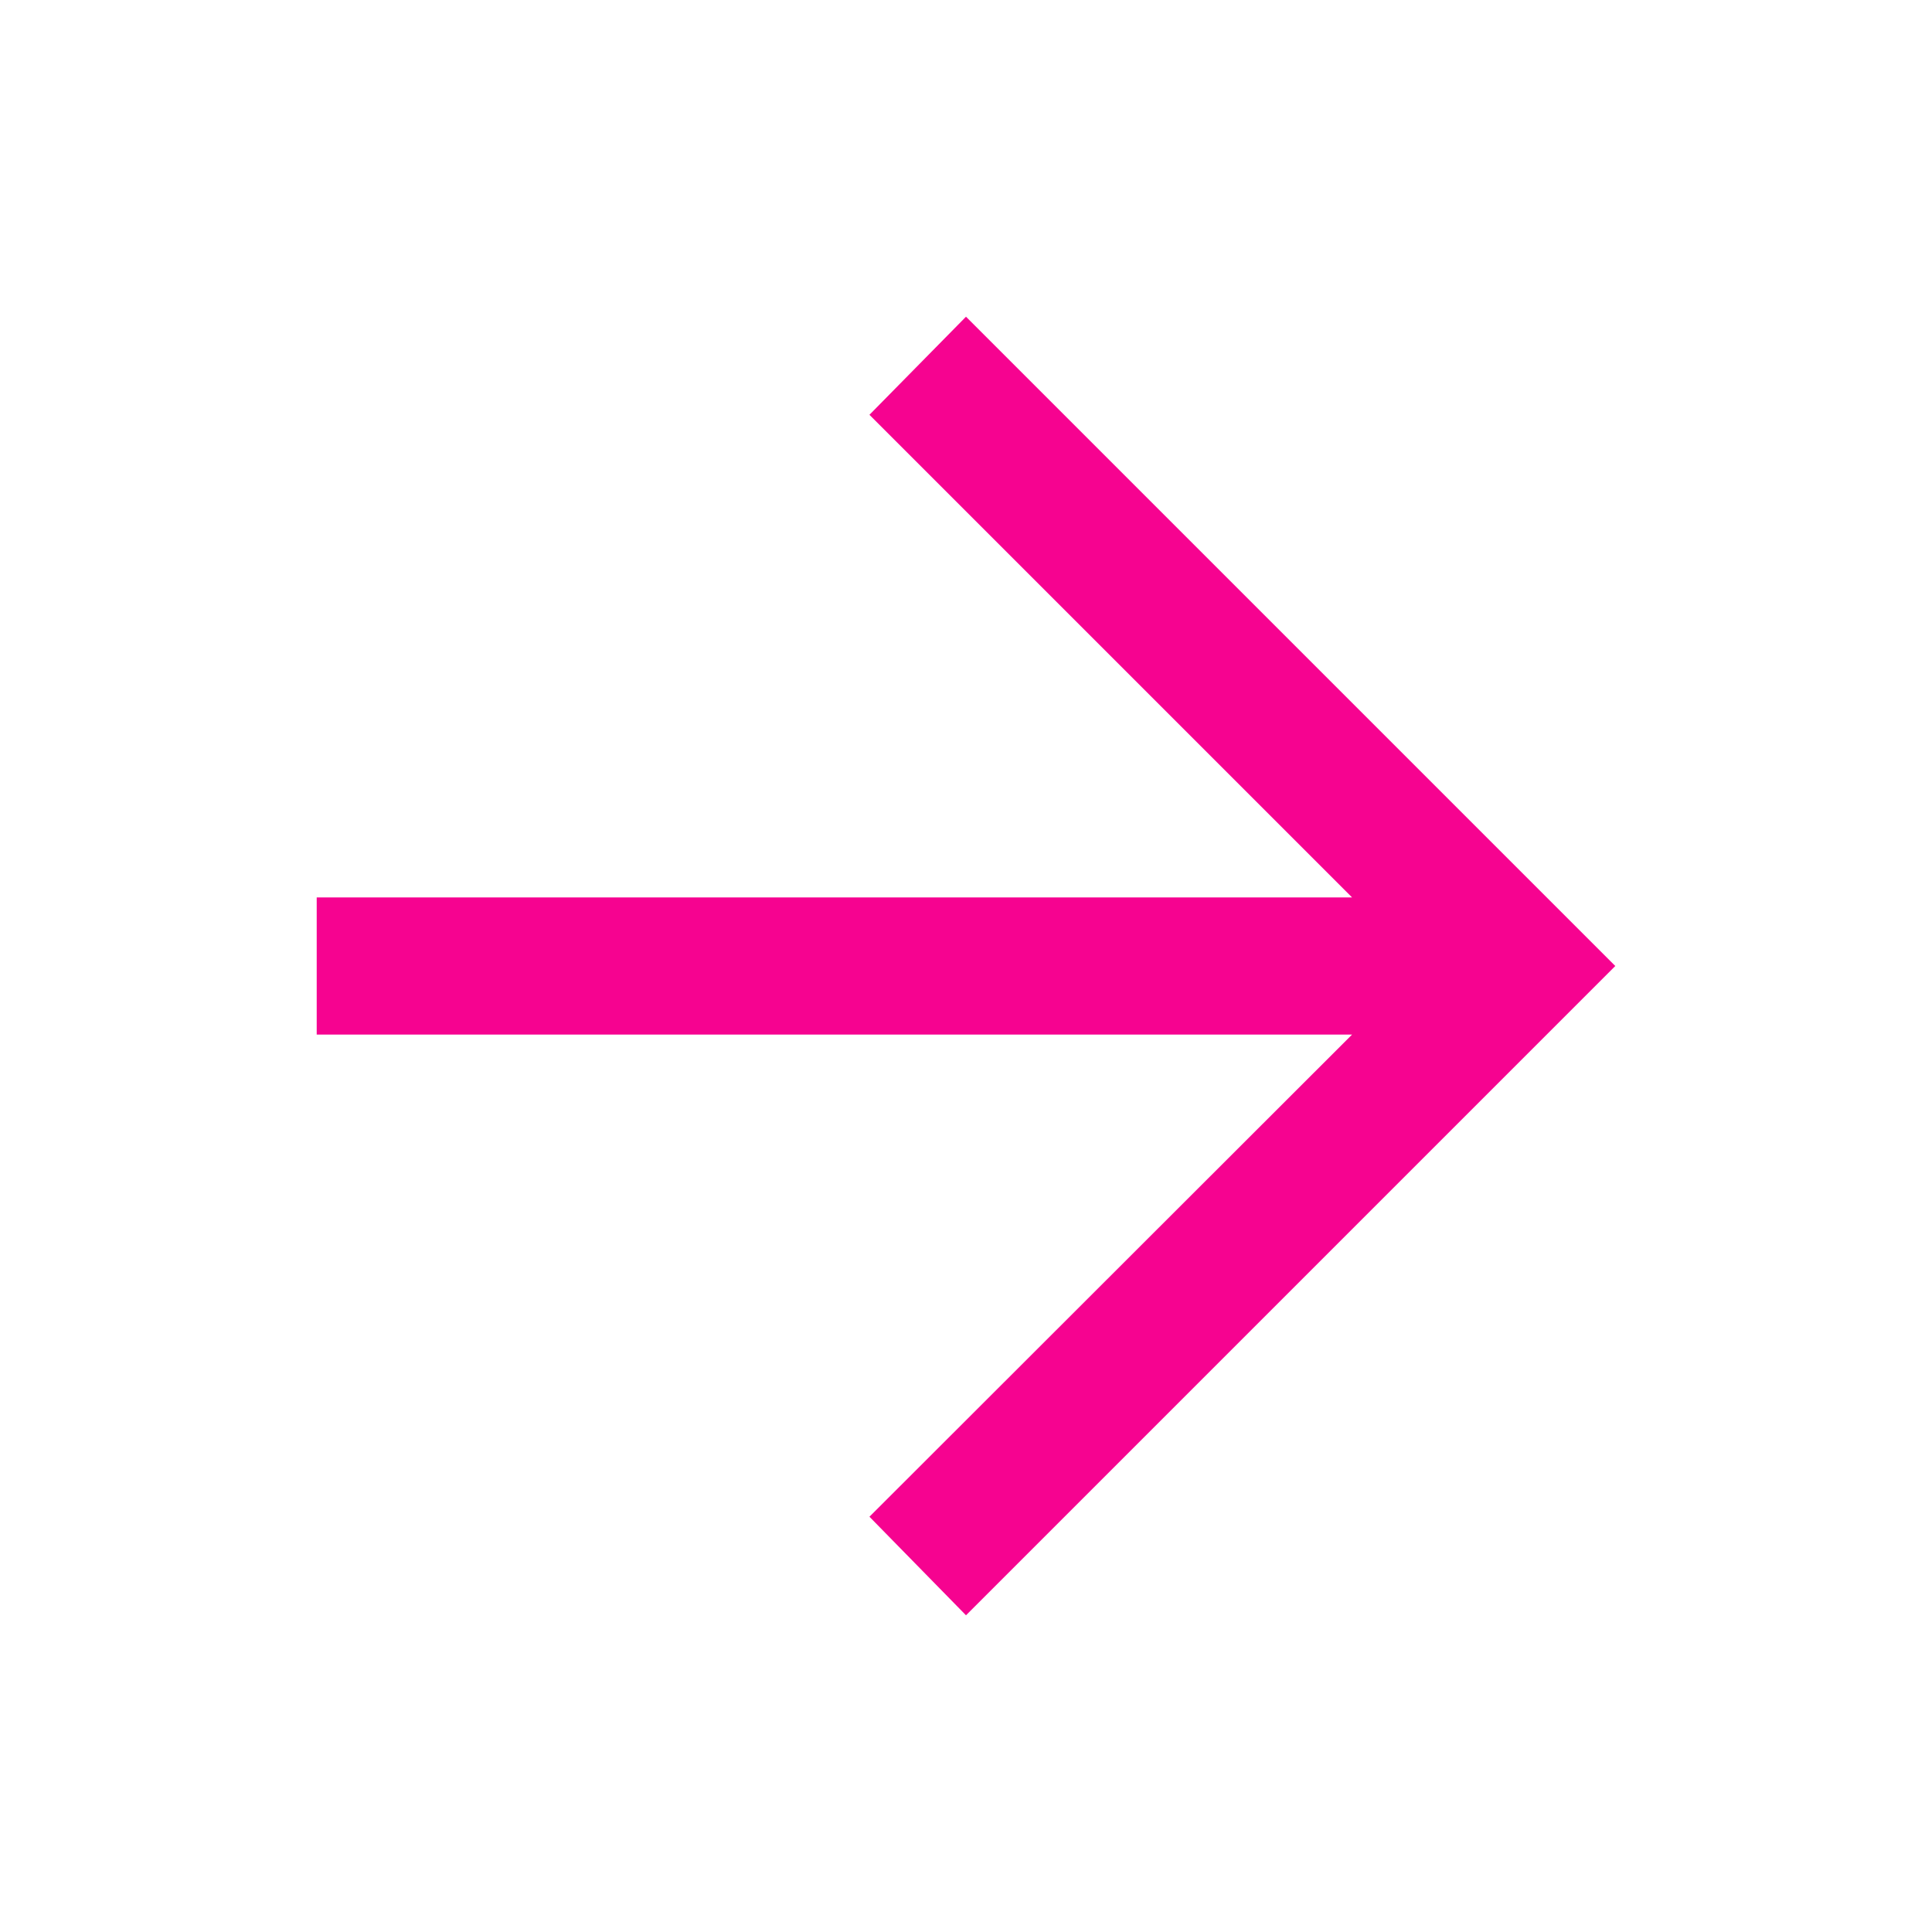 <svg xmlns="http://www.w3.org/2000/svg" height="48" viewBox="0 -960 960 960" width="48"><path d="m480-157.37-47.978-48.978 239.826-239.587H157.37v-68.13h514.478L432.022-753.891 480-802.63 802.63-480 480-157.37Z" fill="#F60390"/></svg>